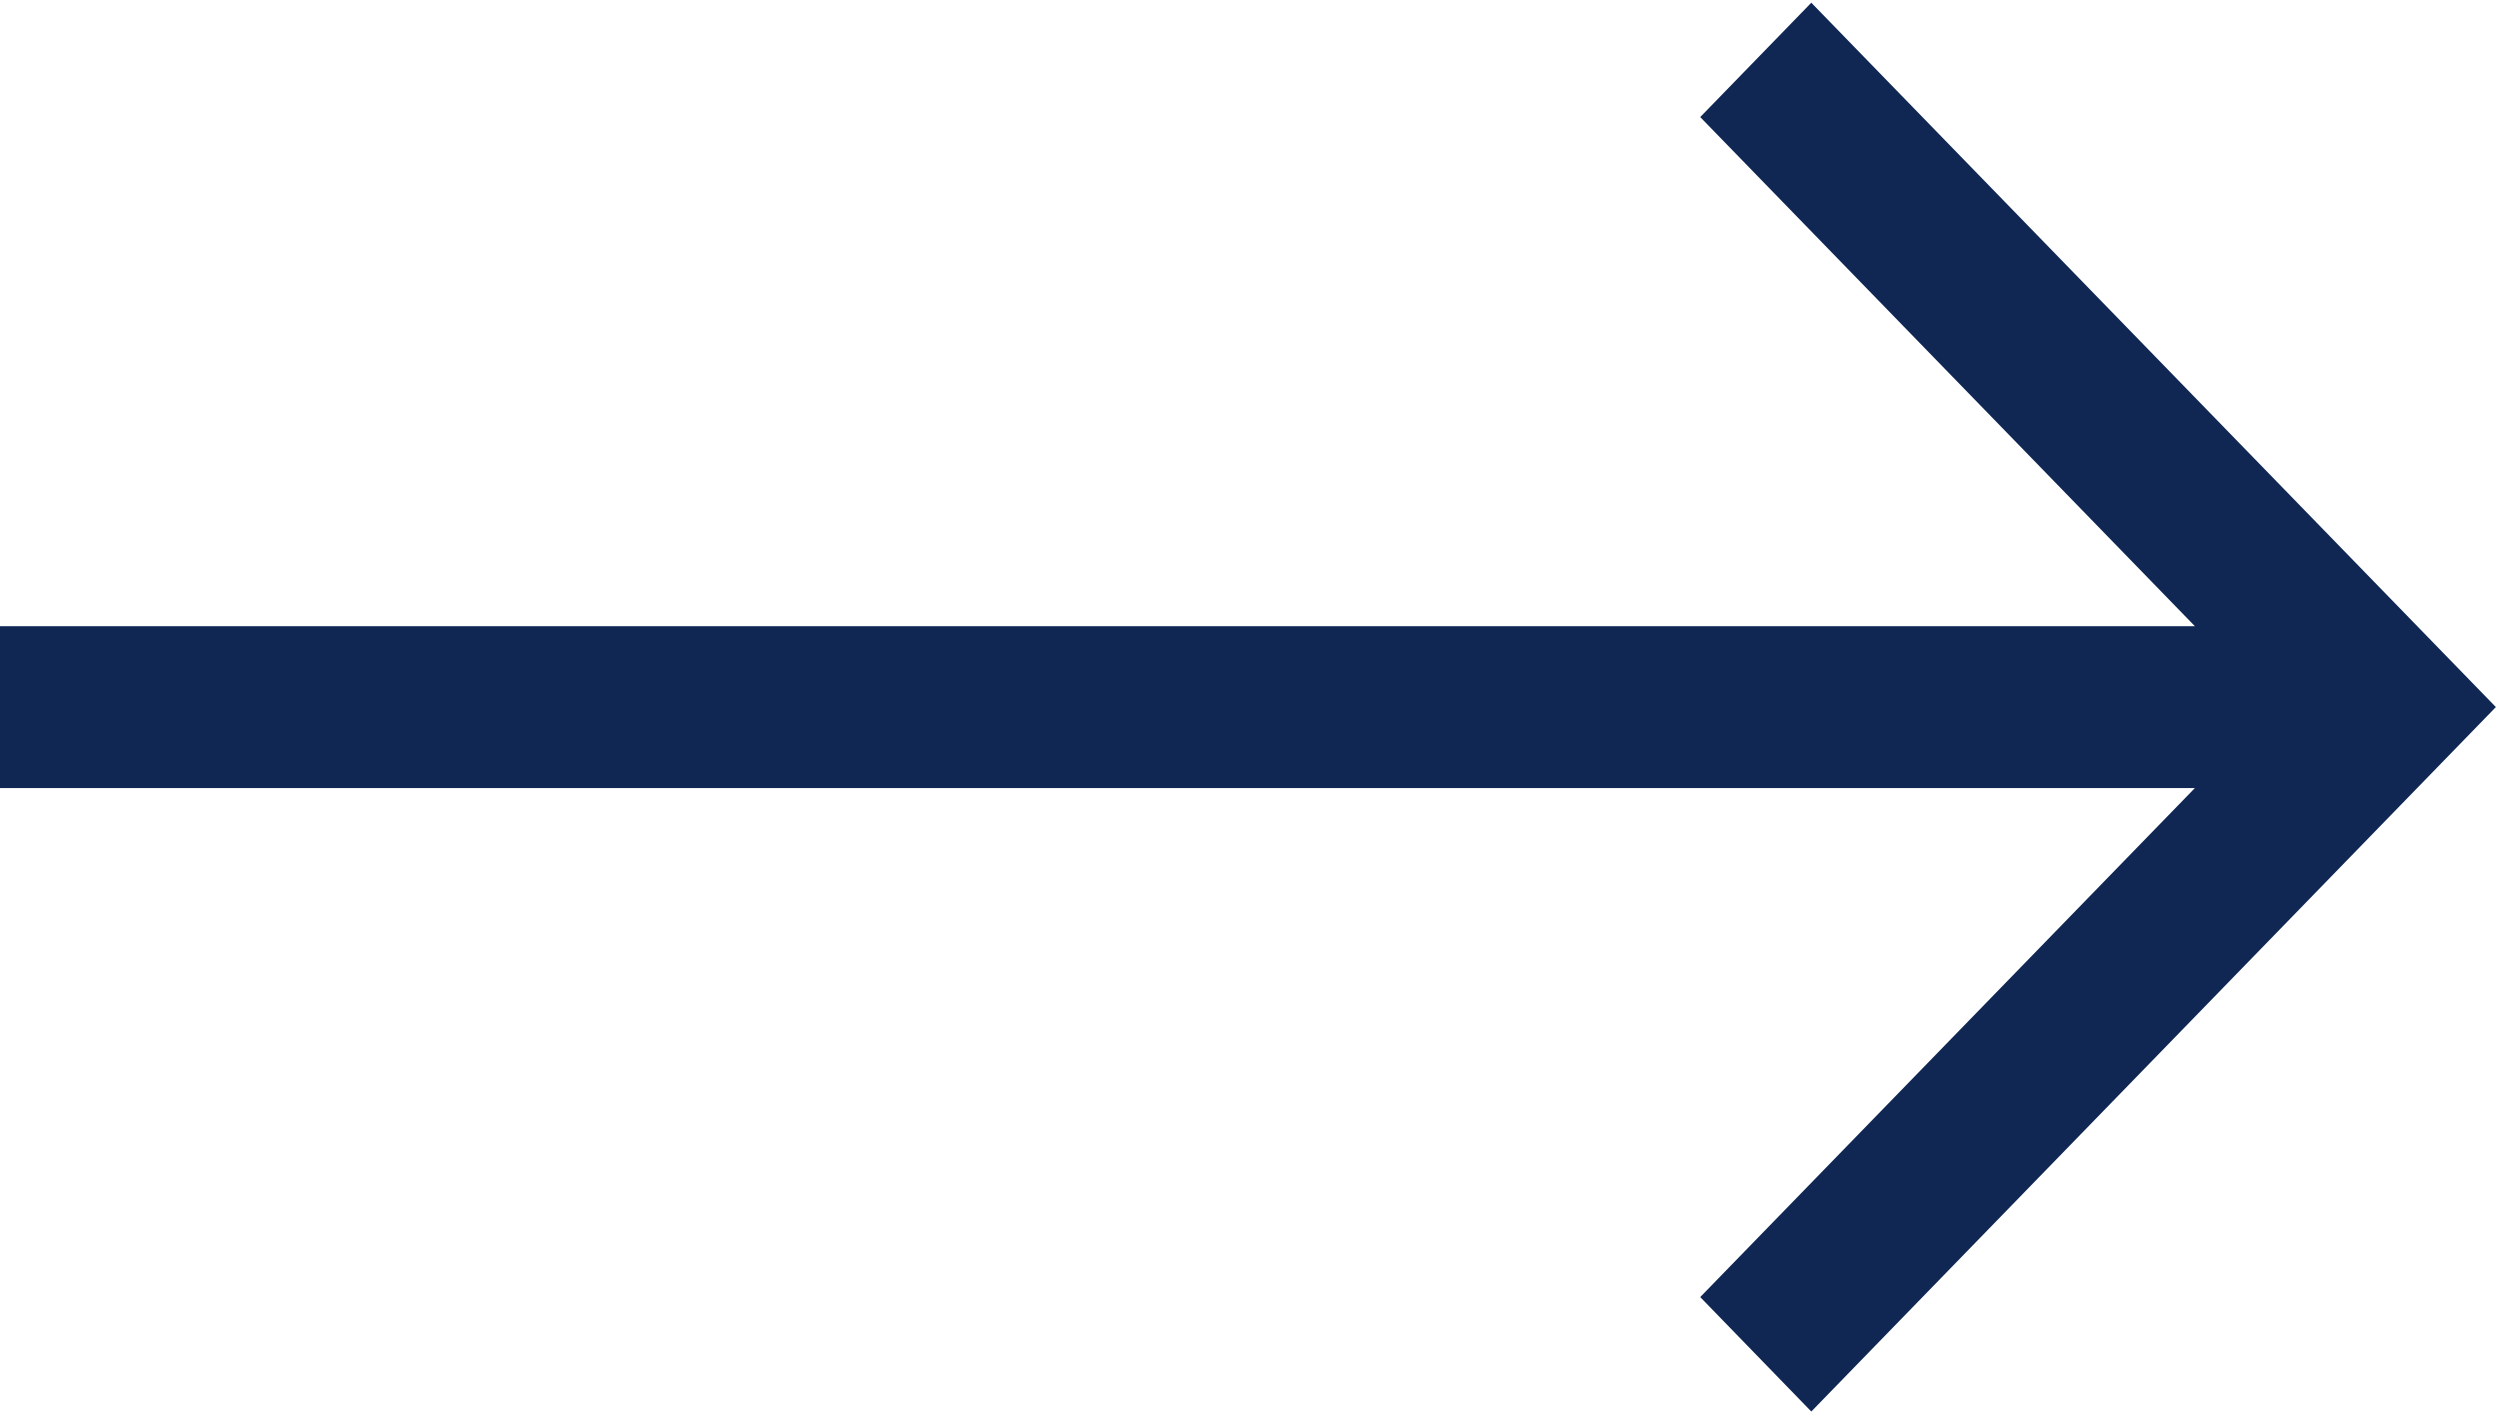 <?xml version="1.0" encoding="UTF-8"?>
<svg width="23px" height="13px" viewBox="0 0 23 13" version="1.1" xmlns="http://www.w3.org/2000/svg" xmlns:xlink="http://www.w3.org/1999/xlink">
    <!-- Generator: Sketch 52.4 (67378) - http://www.bohemiancoding.com/sketch -->
    <title>Path</title>
    <desc>Created with Sketch.</desc>
    <g id="Page-1" stroke="none" stroke-width="1" fill="none" fill-rule="evenodd">
        <g id="right-arrow" fill="#102754">
            <polygon id="Path" points="16.664 0.025 15.642 1.077 20.193 5.761 0 5.761 0 7.25 20.193 7.25 15.642 11.933 16.664 12.986 22.962 6.505"></polygon>
        </g>
    </g>
</svg>